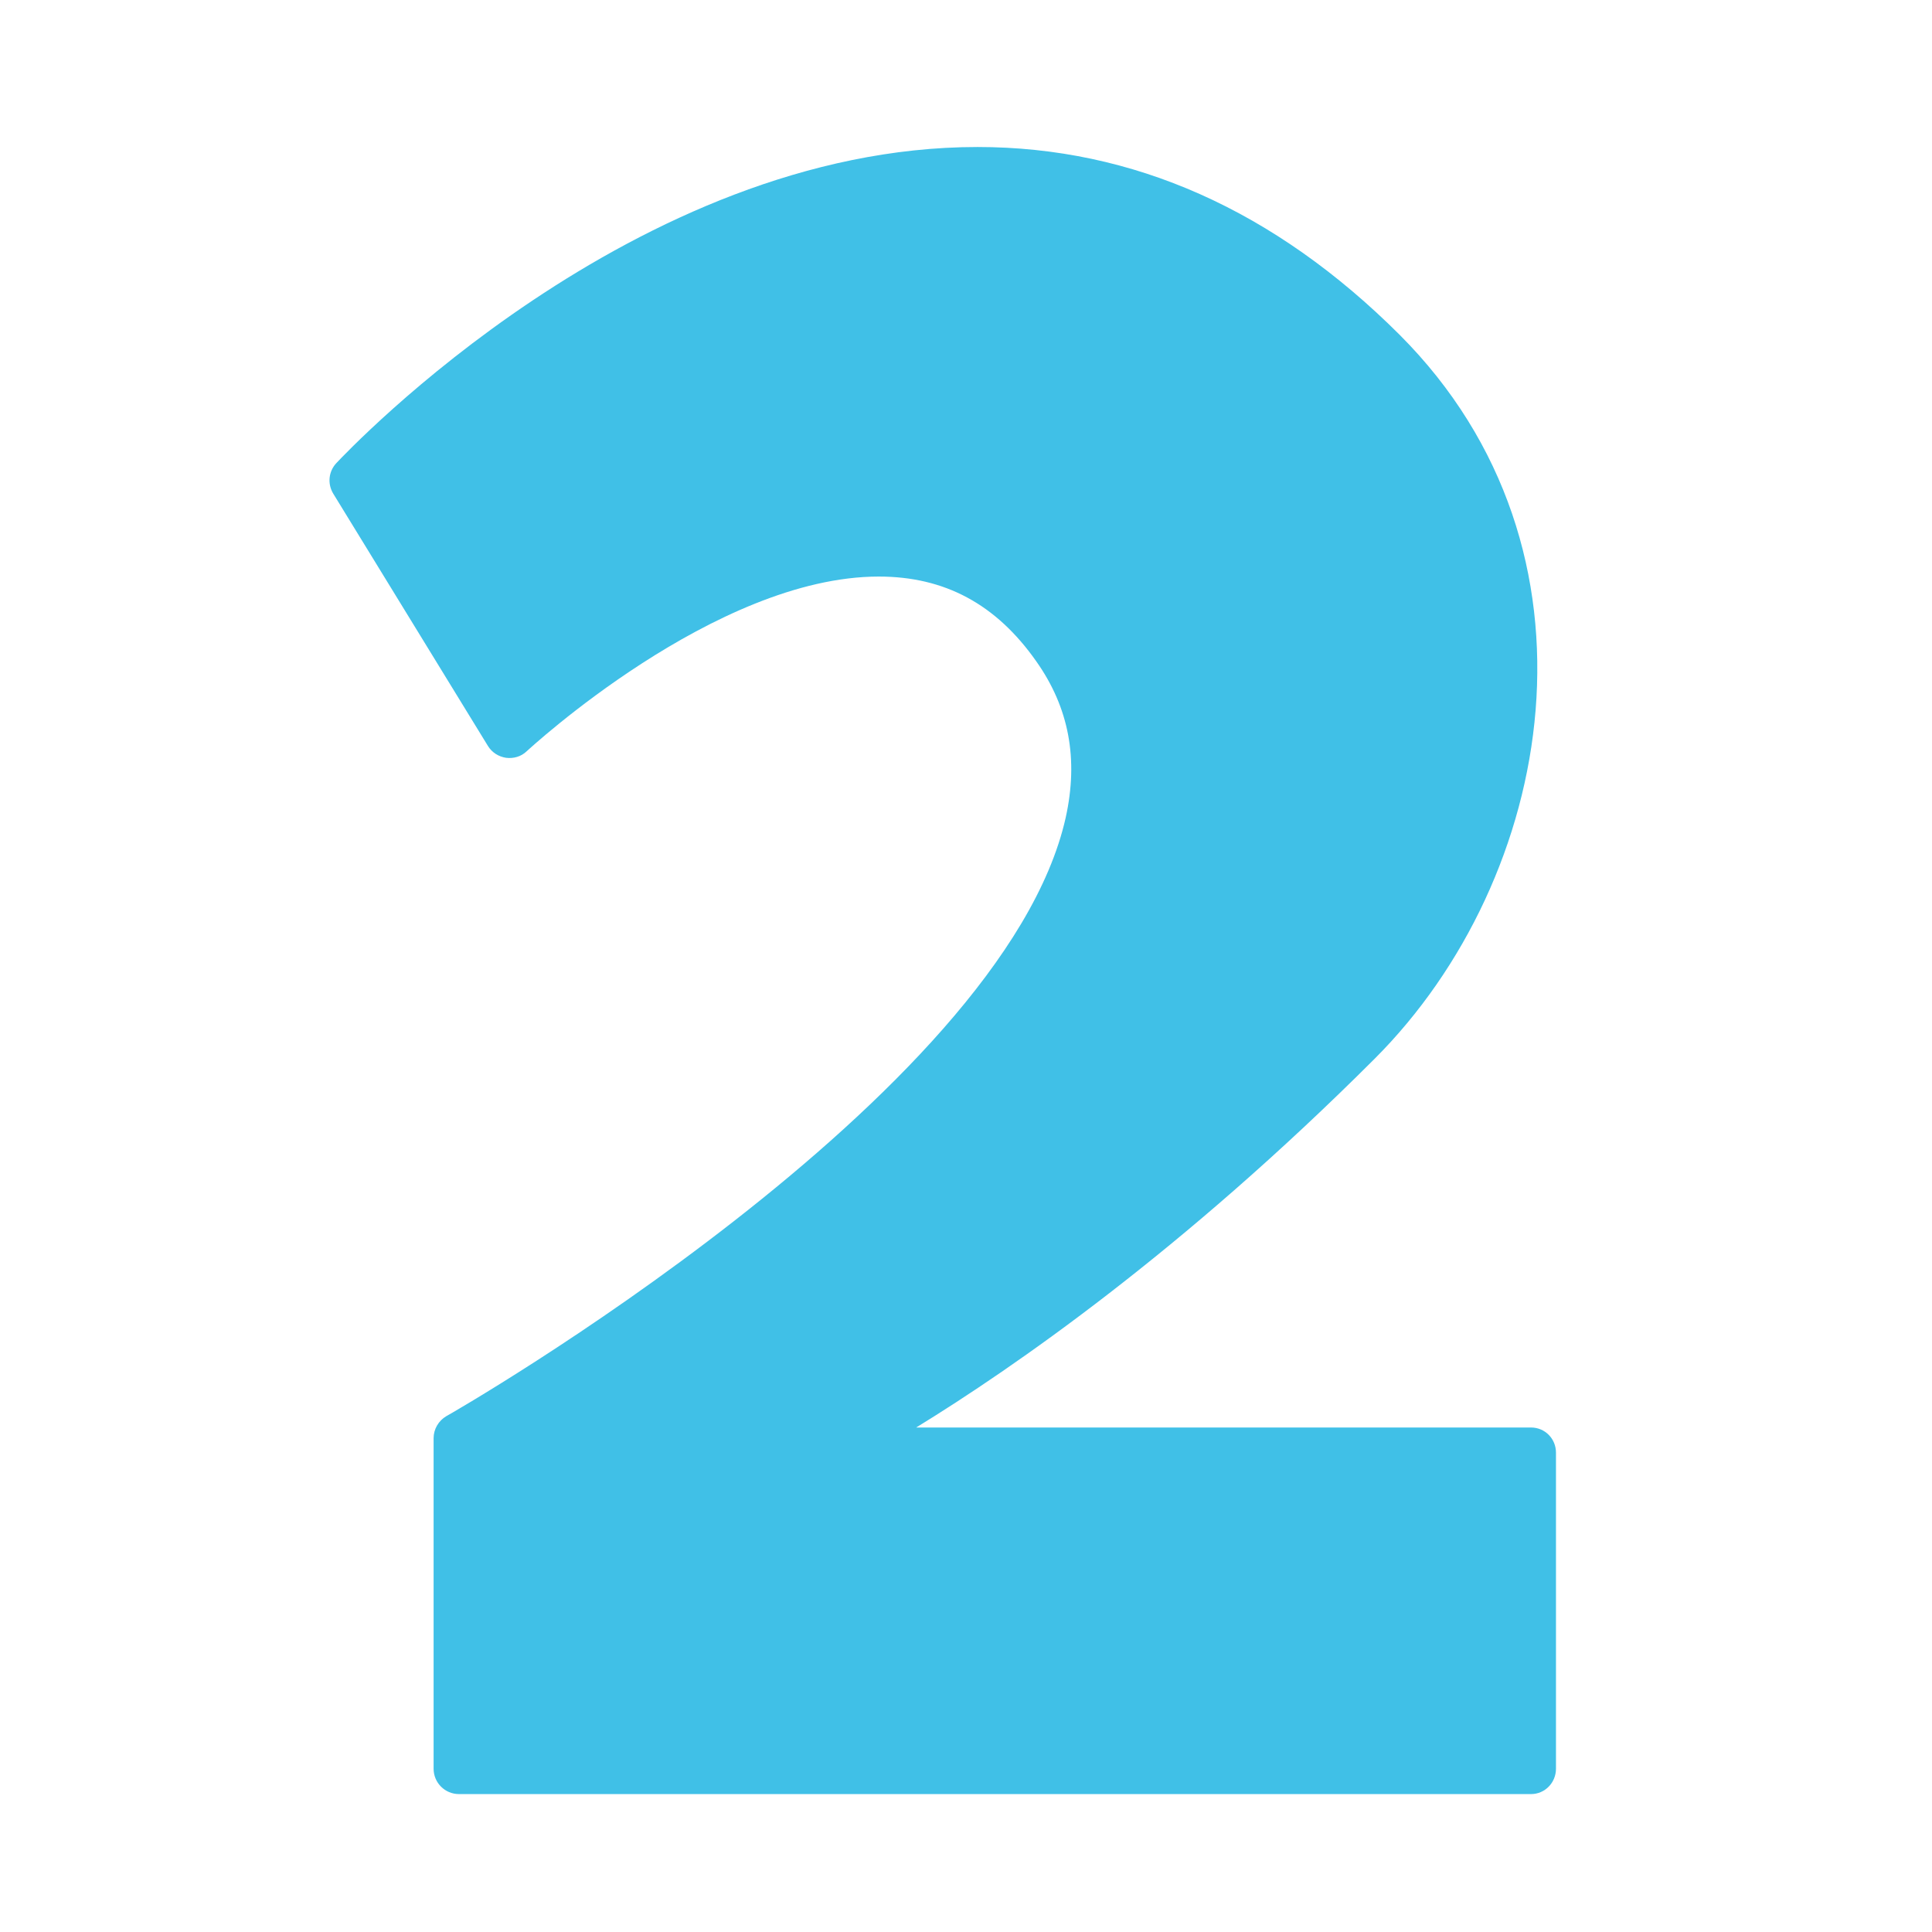 <?xml version="1.0" encoding="UTF-8" standalone="no"?>
<svg
   xmlns:dc="http://purl.org/dc/elements/1.1/"
   xmlns:cc="http://creativecommons.org/ns#"
   xmlns:rdf="http://www.w3.org/1999/02/22-rdf-syntax-ns#"
   xmlns:svg="http://www.w3.org/2000/svg"
   xmlns="http://www.w3.org/2000/svg"
   xml:space="preserve"
   enable-background="new 0 0 128 128"
   viewBox="0 0 128 128"
   height="100%"
   width="100%"
   y="0px"
   x="0px"
   id="レイヤー_1"
   version="1.1"><defs
     id="defs31" /><g
     style="fill:#40c0e7;fill-opacity:1"
     transform="matrix(1.501,0,0,1.501,-32.093,-29.767)"
     id="g3414"><path
       id="path3416"
       d="m 88.96,82.84 -27.14,0 c 4.27,-2.62 11.75,-7.79 20.24,-16.28 7.95,-7.95 10.62,-22.42 1.1,-31.95 -5.51,-5.5 -11.77,-8.29 -18.63,-8.29 -15.14,0 -27.77,13.39 -28.31,13.96 -0.34,0.37 -0.39,0.91 -0.13,1.34 l 6.83,11.14 c 0.18,0.29 0.47,0.47 0.8,0.52 0.33,0.04 0.66,-0.05 0.91,-0.29 0.08,-0.07 8.32,-7.71 15.54,-7.71 2.91,0 5.18,1.22 6.95,3.74 1.45,2.05 1.87,4.32 1.3,6.9 -2.76,12.33 -27.09,26.29 -27.34,26.42 -0.34,0.2 -0.56,0.57 -0.56,0.97 l 0,14.59 c 0,0.62 0.5,1.12 1.12,1.12 l 47.32,0 c 0.61,0 1.1,-0.5 1.1,-1.12 l 0,-13.95 c 0,-0.62 -0.49,-1.11 -1.1,-1.11 z"
       style="fill:#40c0e7;fill-opacity:1" /></g></svg>
